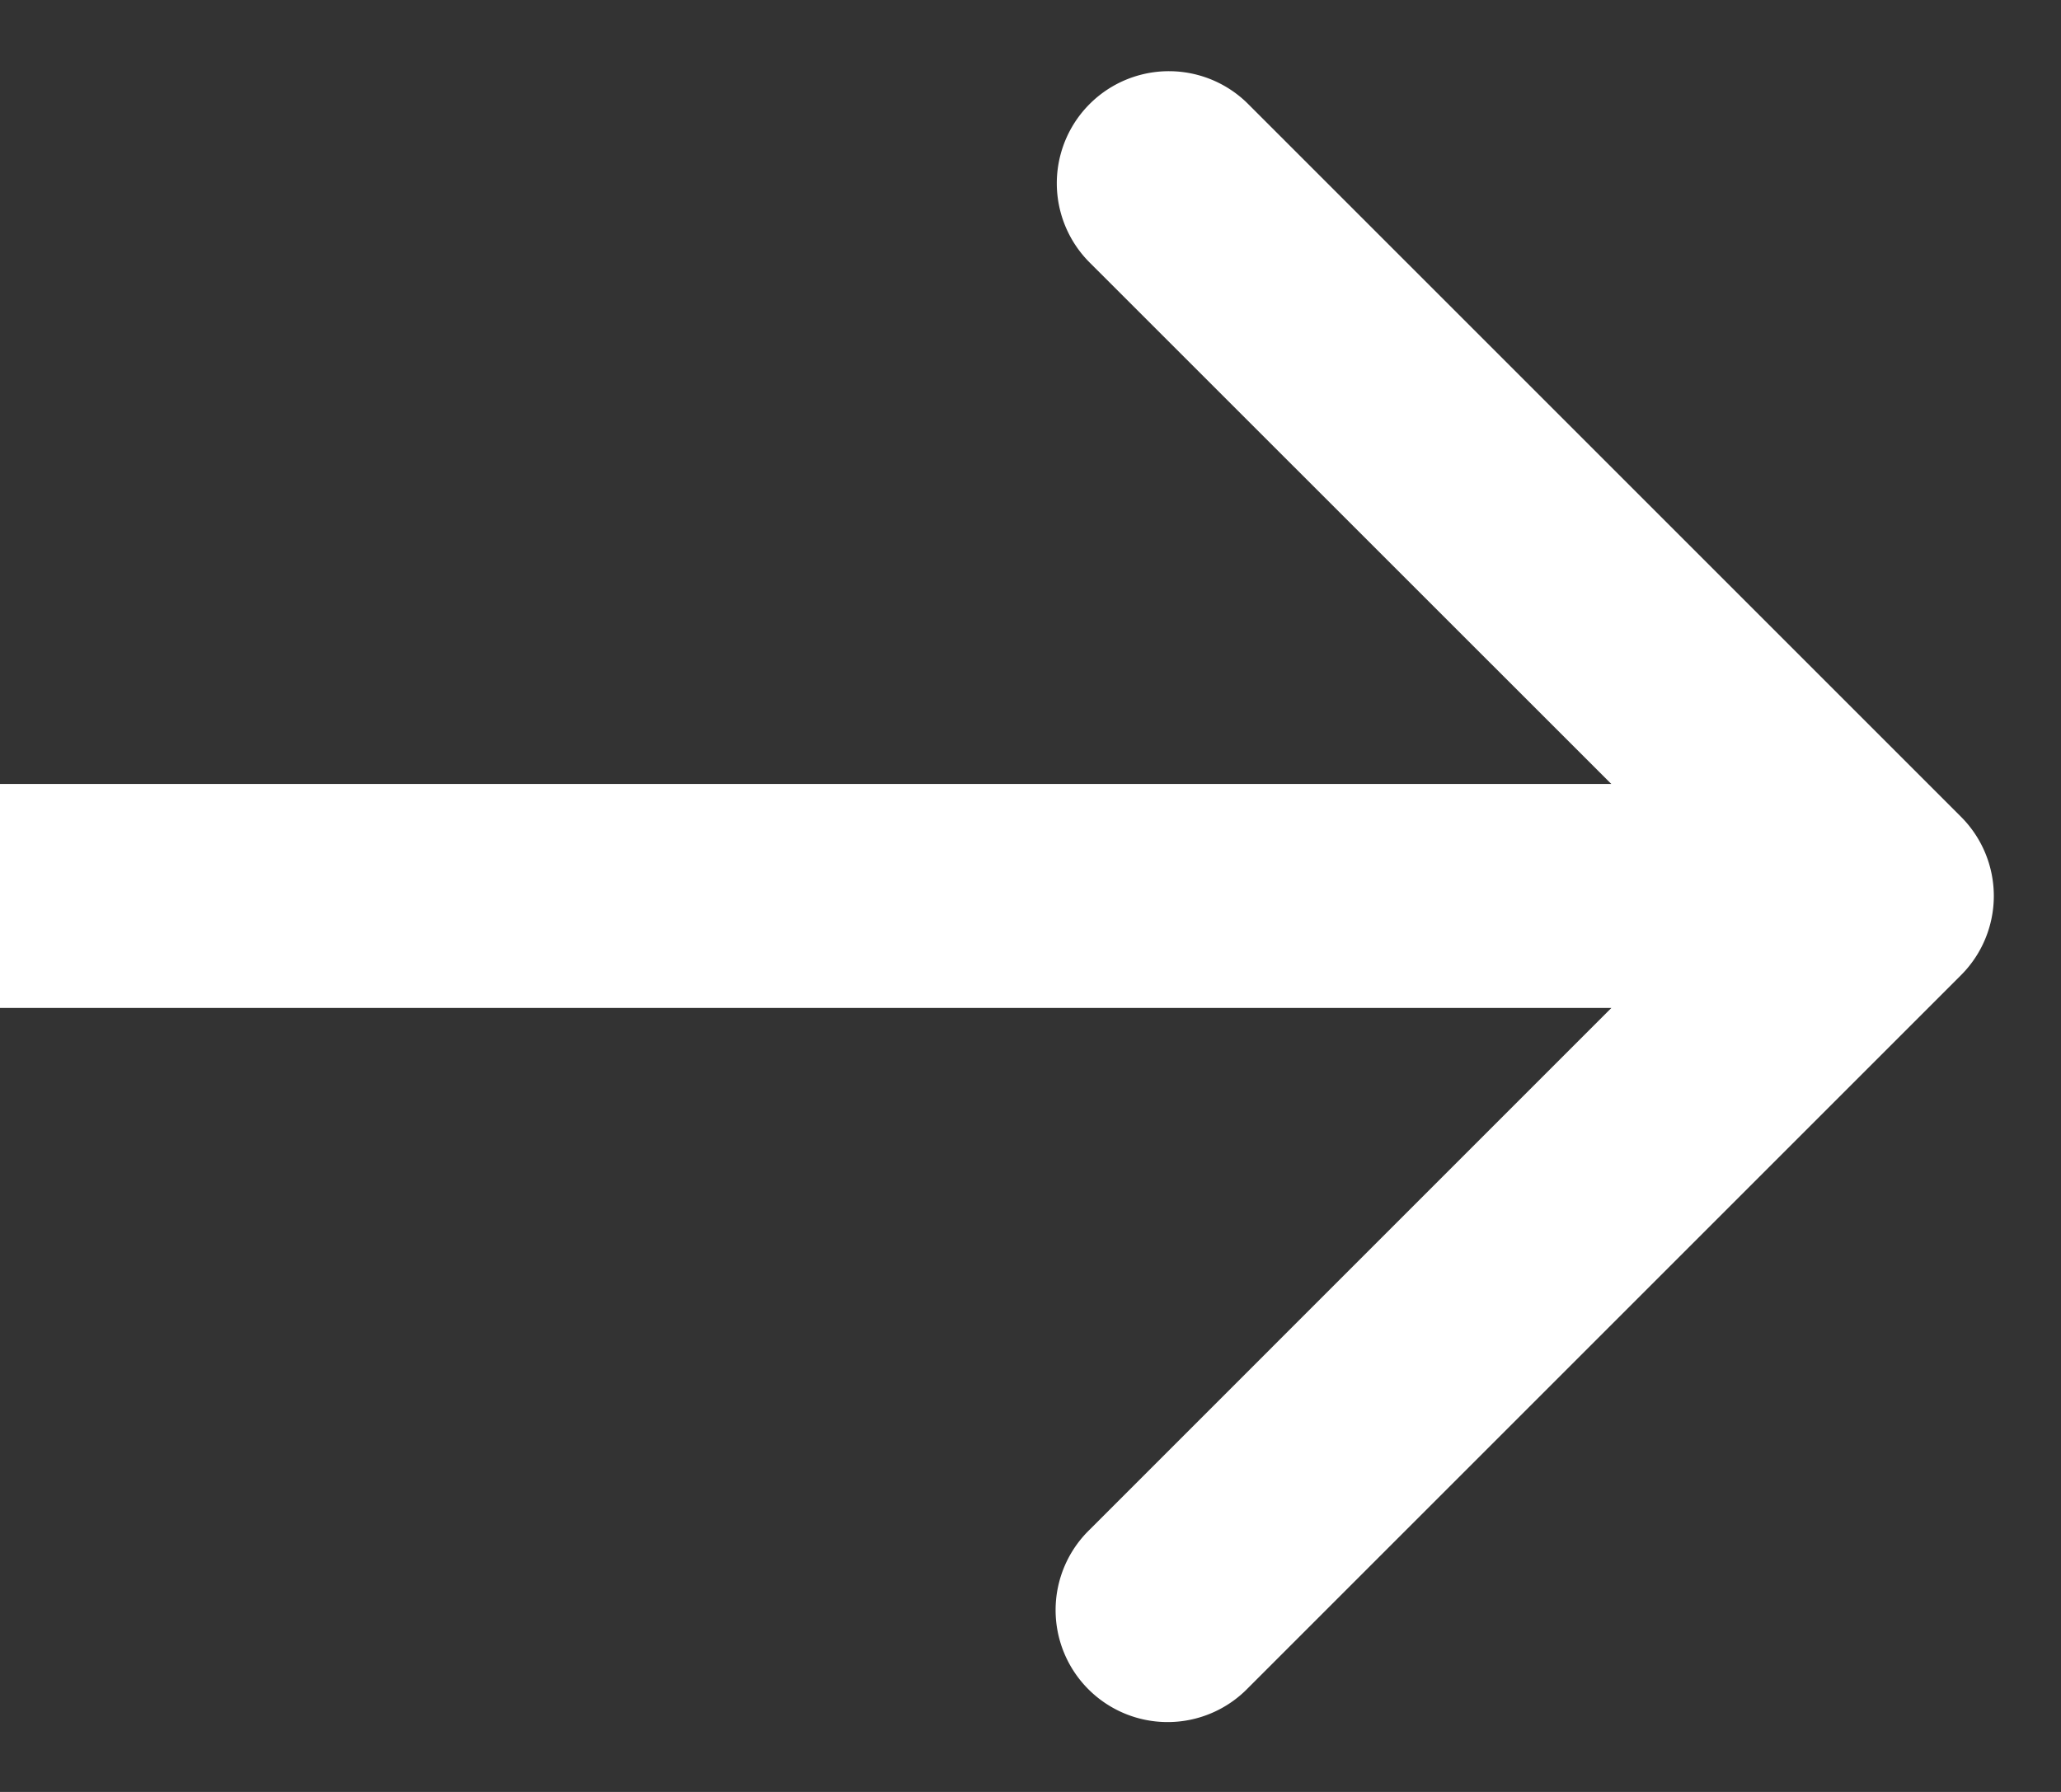 <svg width="23" height="20" fill="#fff" xmlns="http://www.w3.org/2000/svg"><rect width="100%" height="100%" fill="#333333" stroke="none"/><path d="M21.884 10.884a1.25 1.25 0 000-1.768l-7.955-7.955A1.25 1.25 0 1012.16 2.93L19.232 10l-7.07 7.071a1.25 1.25 0 101.767 1.768l7.955-7.955zM0 11.25h21v-2.5H0v2.5z" fill="#fff"/></svg>